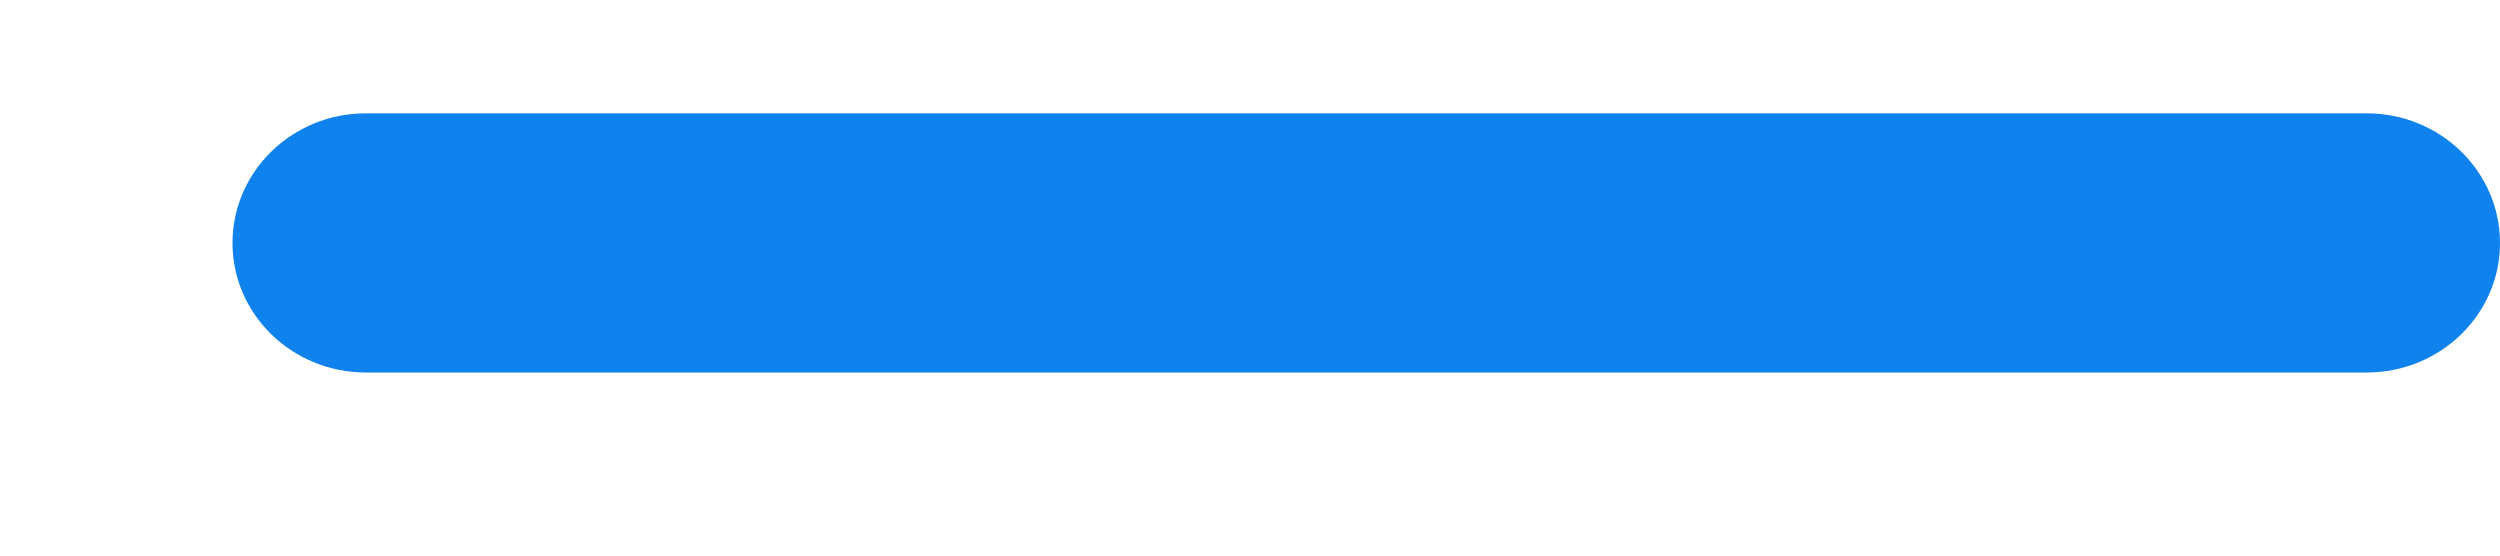 <?xml version="1.0" encoding="UTF-8" standalone="no"?><svg width='9' height='2' viewBox='0 0 9 2' fill='none' xmlns='http://www.w3.org/2000/svg'>
<path d='M0.837 0.875C0.837 1.132 1.052 1.341 1.317 1.341H8.52C8.785 1.341 9 1.132 9 0.875C9 0.617 8.785 0.408 8.52 0.408H1.317C1.052 0.408 0.837 0.617 0.837 0.875Z' fill='#0F82ED'/>
</svg>
